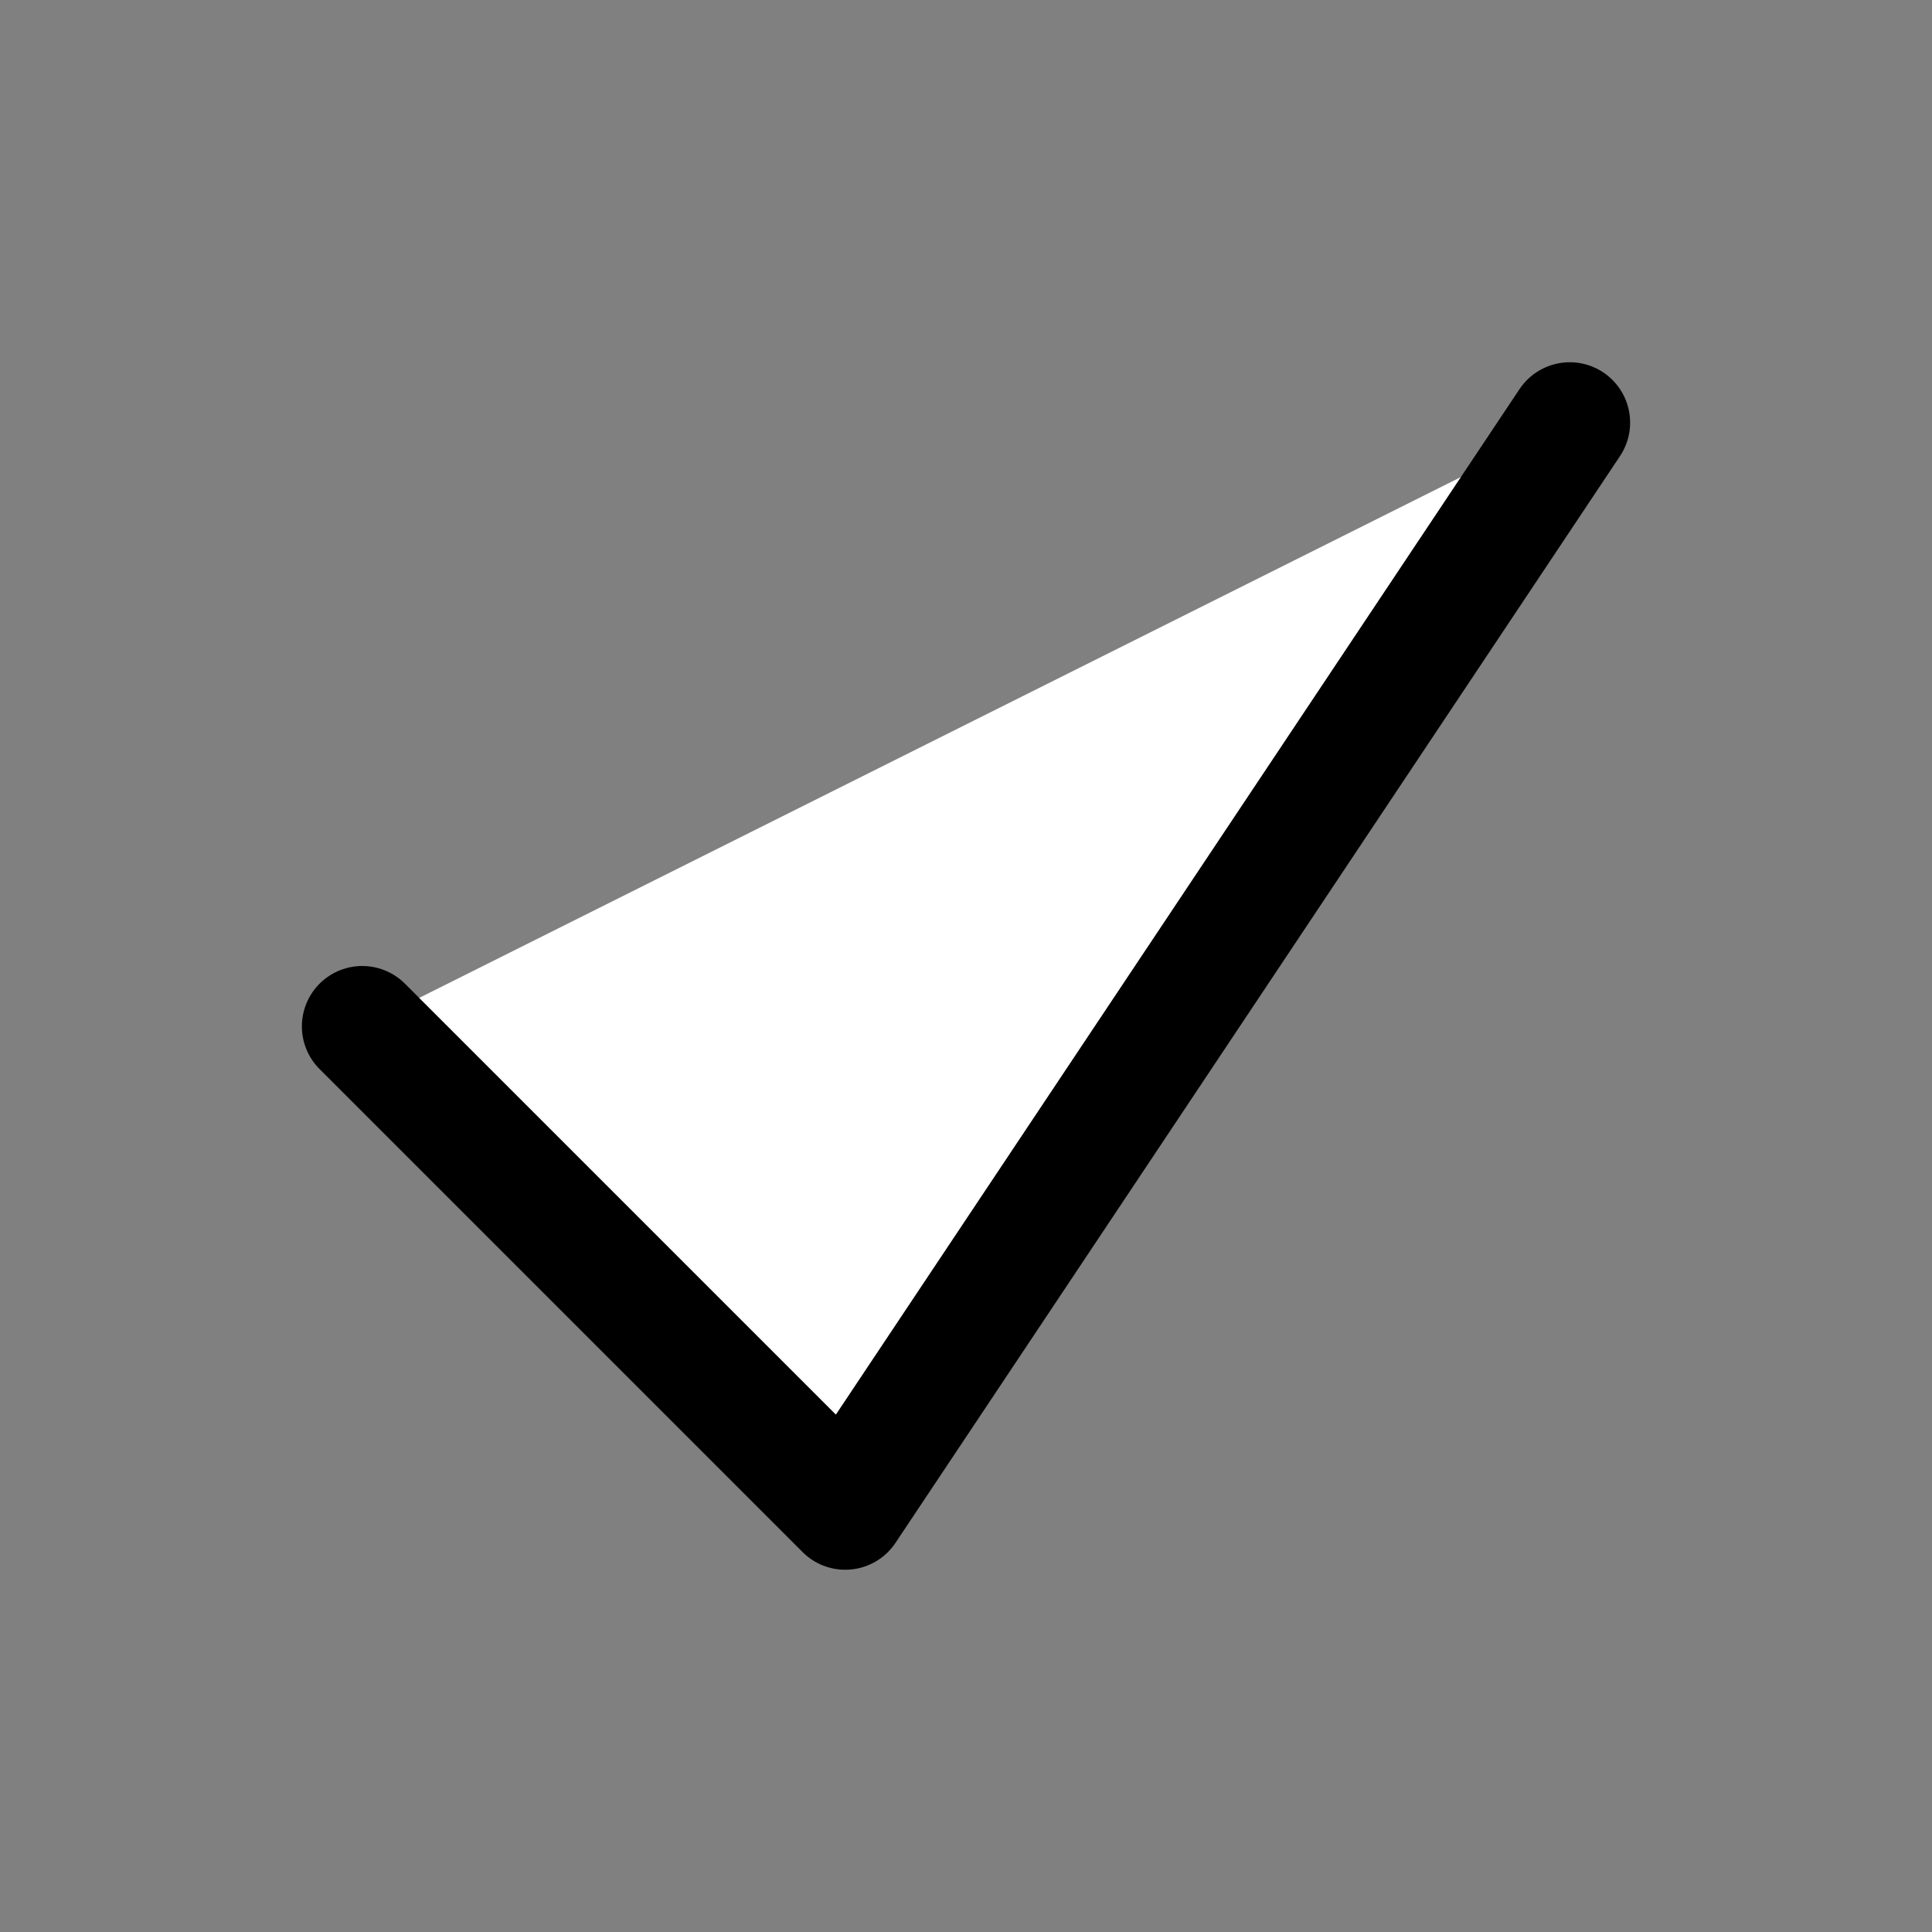 <svg xmlns="http://www.w3.org/2000/svg" fill="#fff" stroke="currentColor" stroke-width="1.5" viewBox="0 0 24 24"><rect x="0" y="0" width="24" height="24" fill="#808080" stroke="none"/><path stroke-linecap="round" stroke-linejoin="round" d="m4.5 12.75 6 6 9-13.5"/></svg>